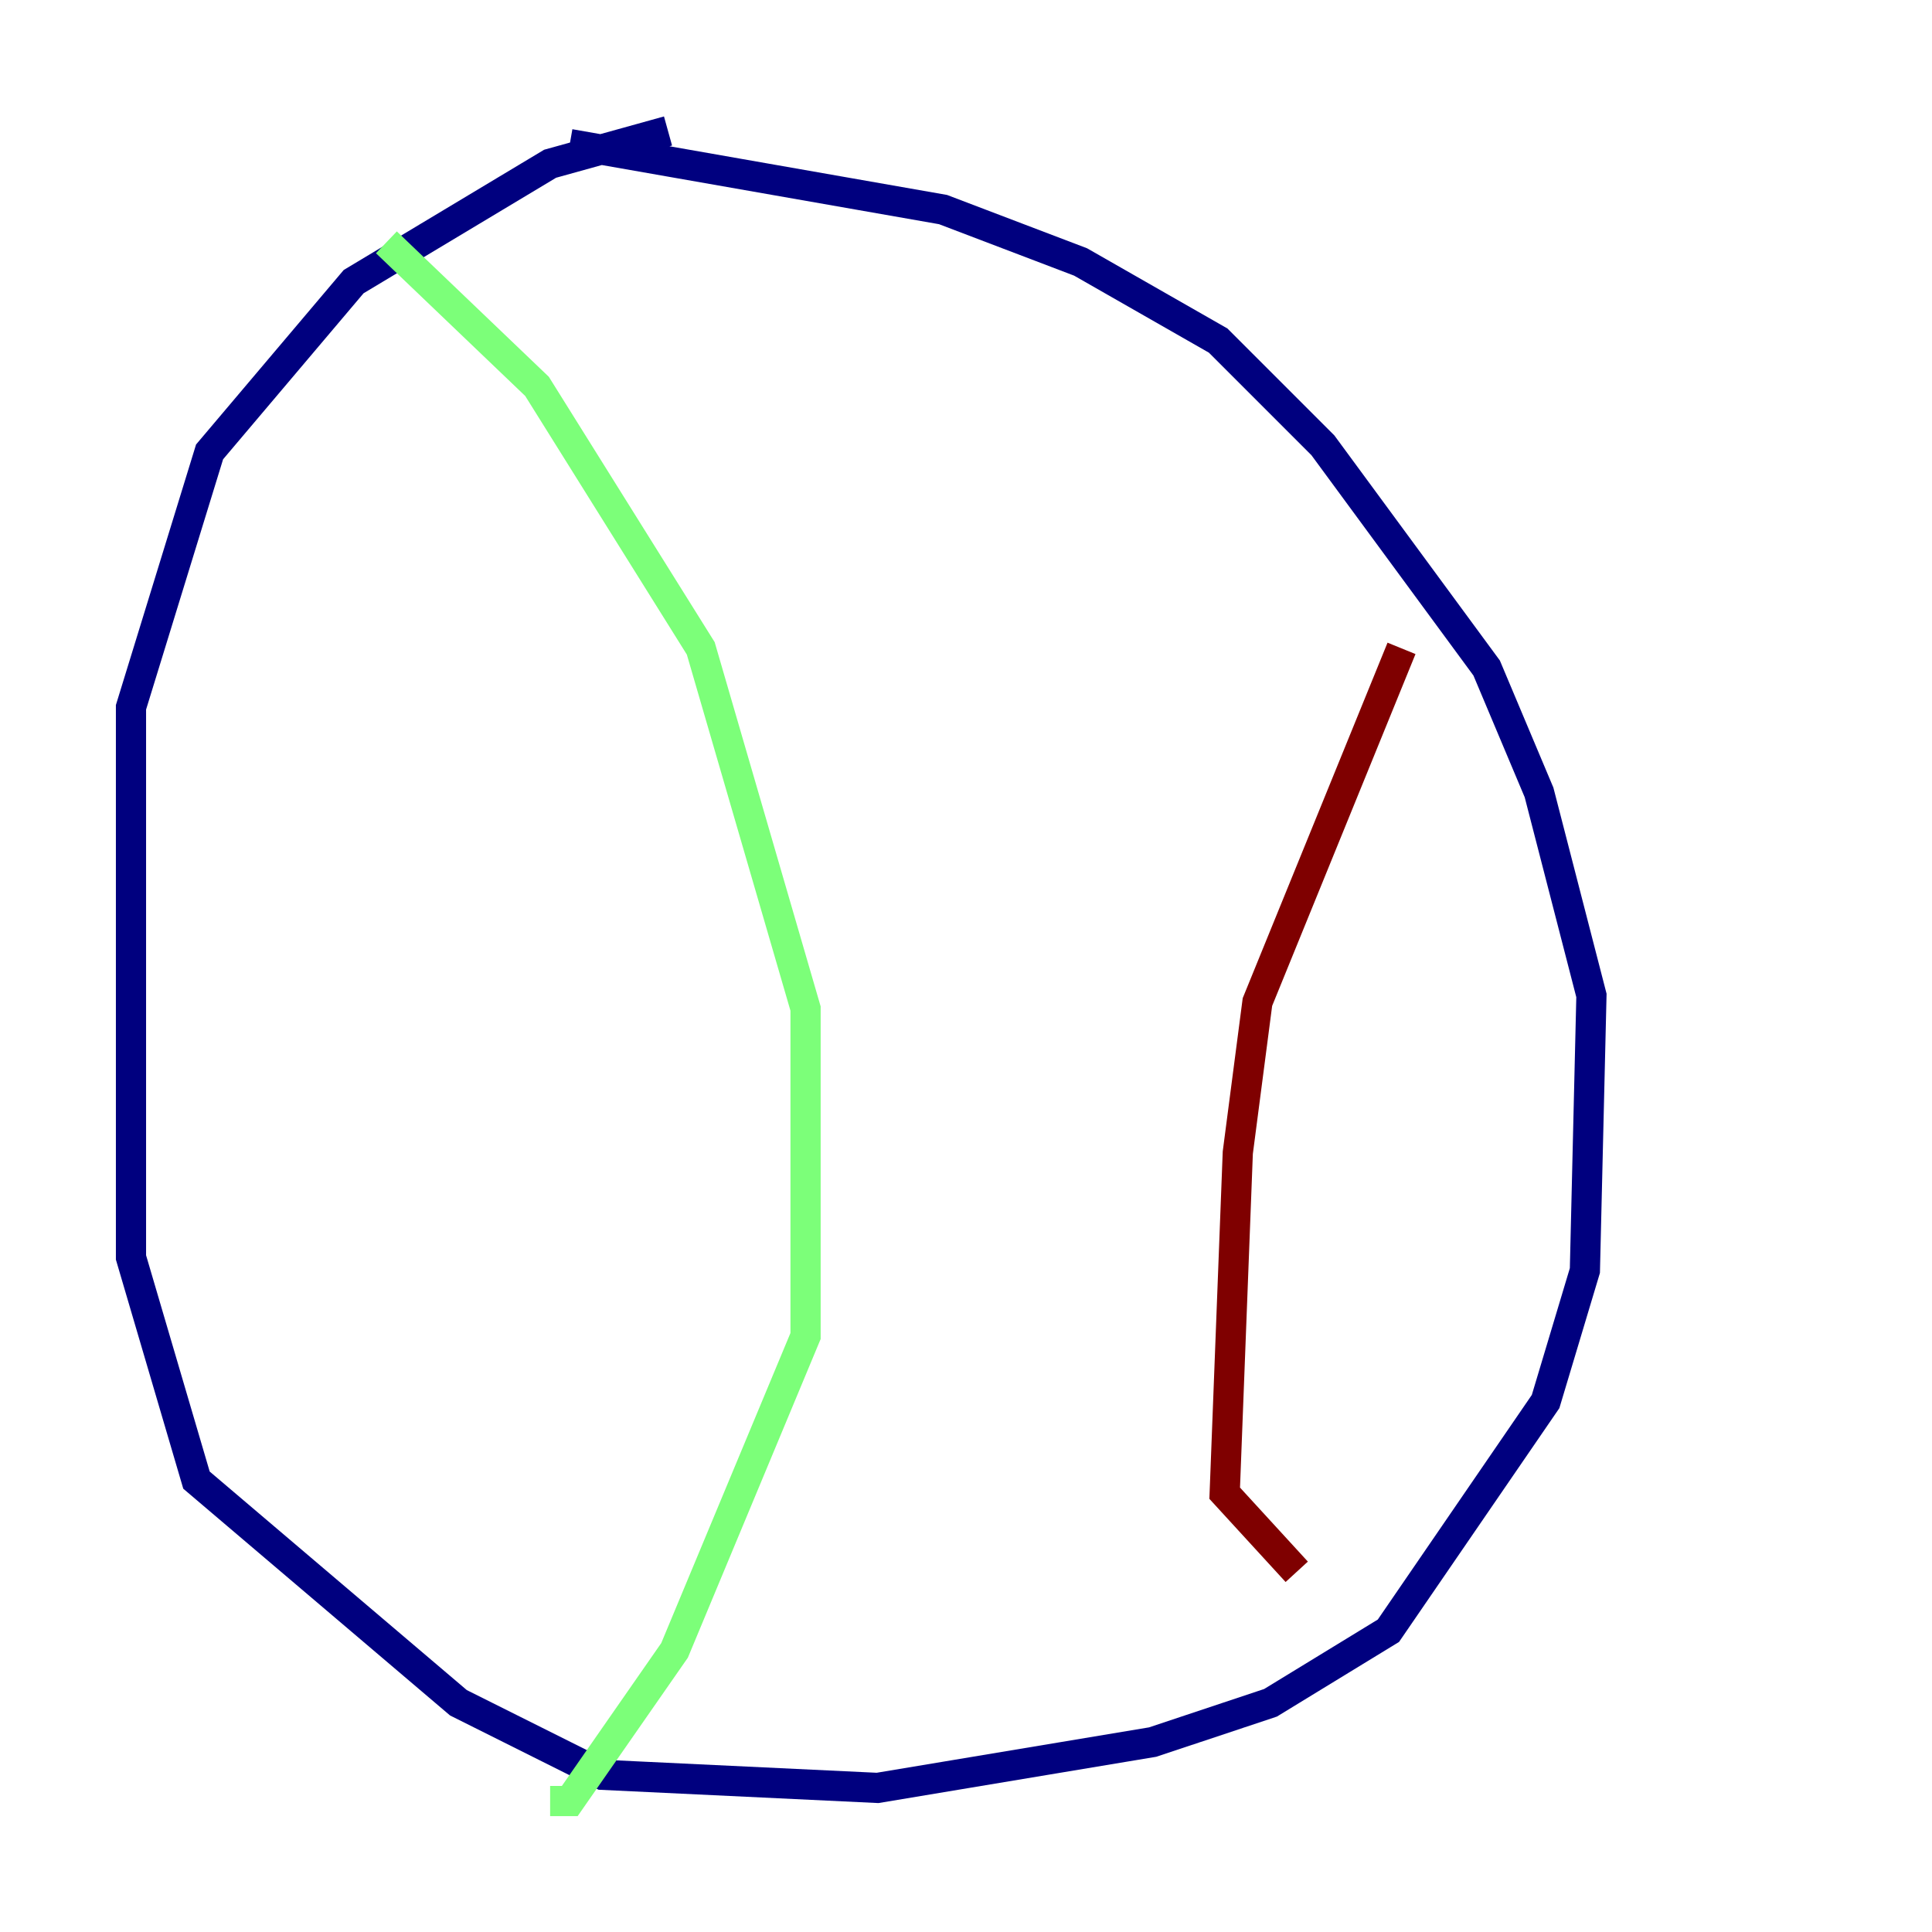 <?xml version="1.0" encoding="utf-8" ?>
<svg baseProfile="tiny" height="128" version="1.2" viewBox="0,0,128,128" width="128" xmlns="http://www.w3.org/2000/svg" xmlns:ev="http://www.w3.org/2001/xml-events" xmlns:xlink="http://www.w3.org/1999/xlink"><defs /><polyline fill="none" points="44.258,8.678 36.447,10.848 23.43,18.658 13.885,29.939 8.678,46.861 8.678,83.308 13.017,98.061 30.373,112.814 39.919,117.586 58.142,118.454 76.366,115.417 84.176,112.814 91.986,108.041 102.4,92.854 105.003,84.176 105.437,65.953 101.966,52.502 98.495,44.258 87.647,29.505 80.705,22.563 71.593,17.356 62.481,13.885 37.749,9.546" stroke="#00007f" stroke-width="2" /><polyline fill="none" points="25.6,16.054 35.58,25.6 46.427,42.956 53.37,66.82 53.37,88.515 44.691,109.342 37.749,119.322 36.447,119.322" stroke="#7cff79" stroke-width="2" /><polyline fill="none" points="92.854,42.956 83.308,66.386 82.007,76.366 81.139,98.929 85.912,104.136" stroke="#7f0000" stroke-width="2" /></svg>
